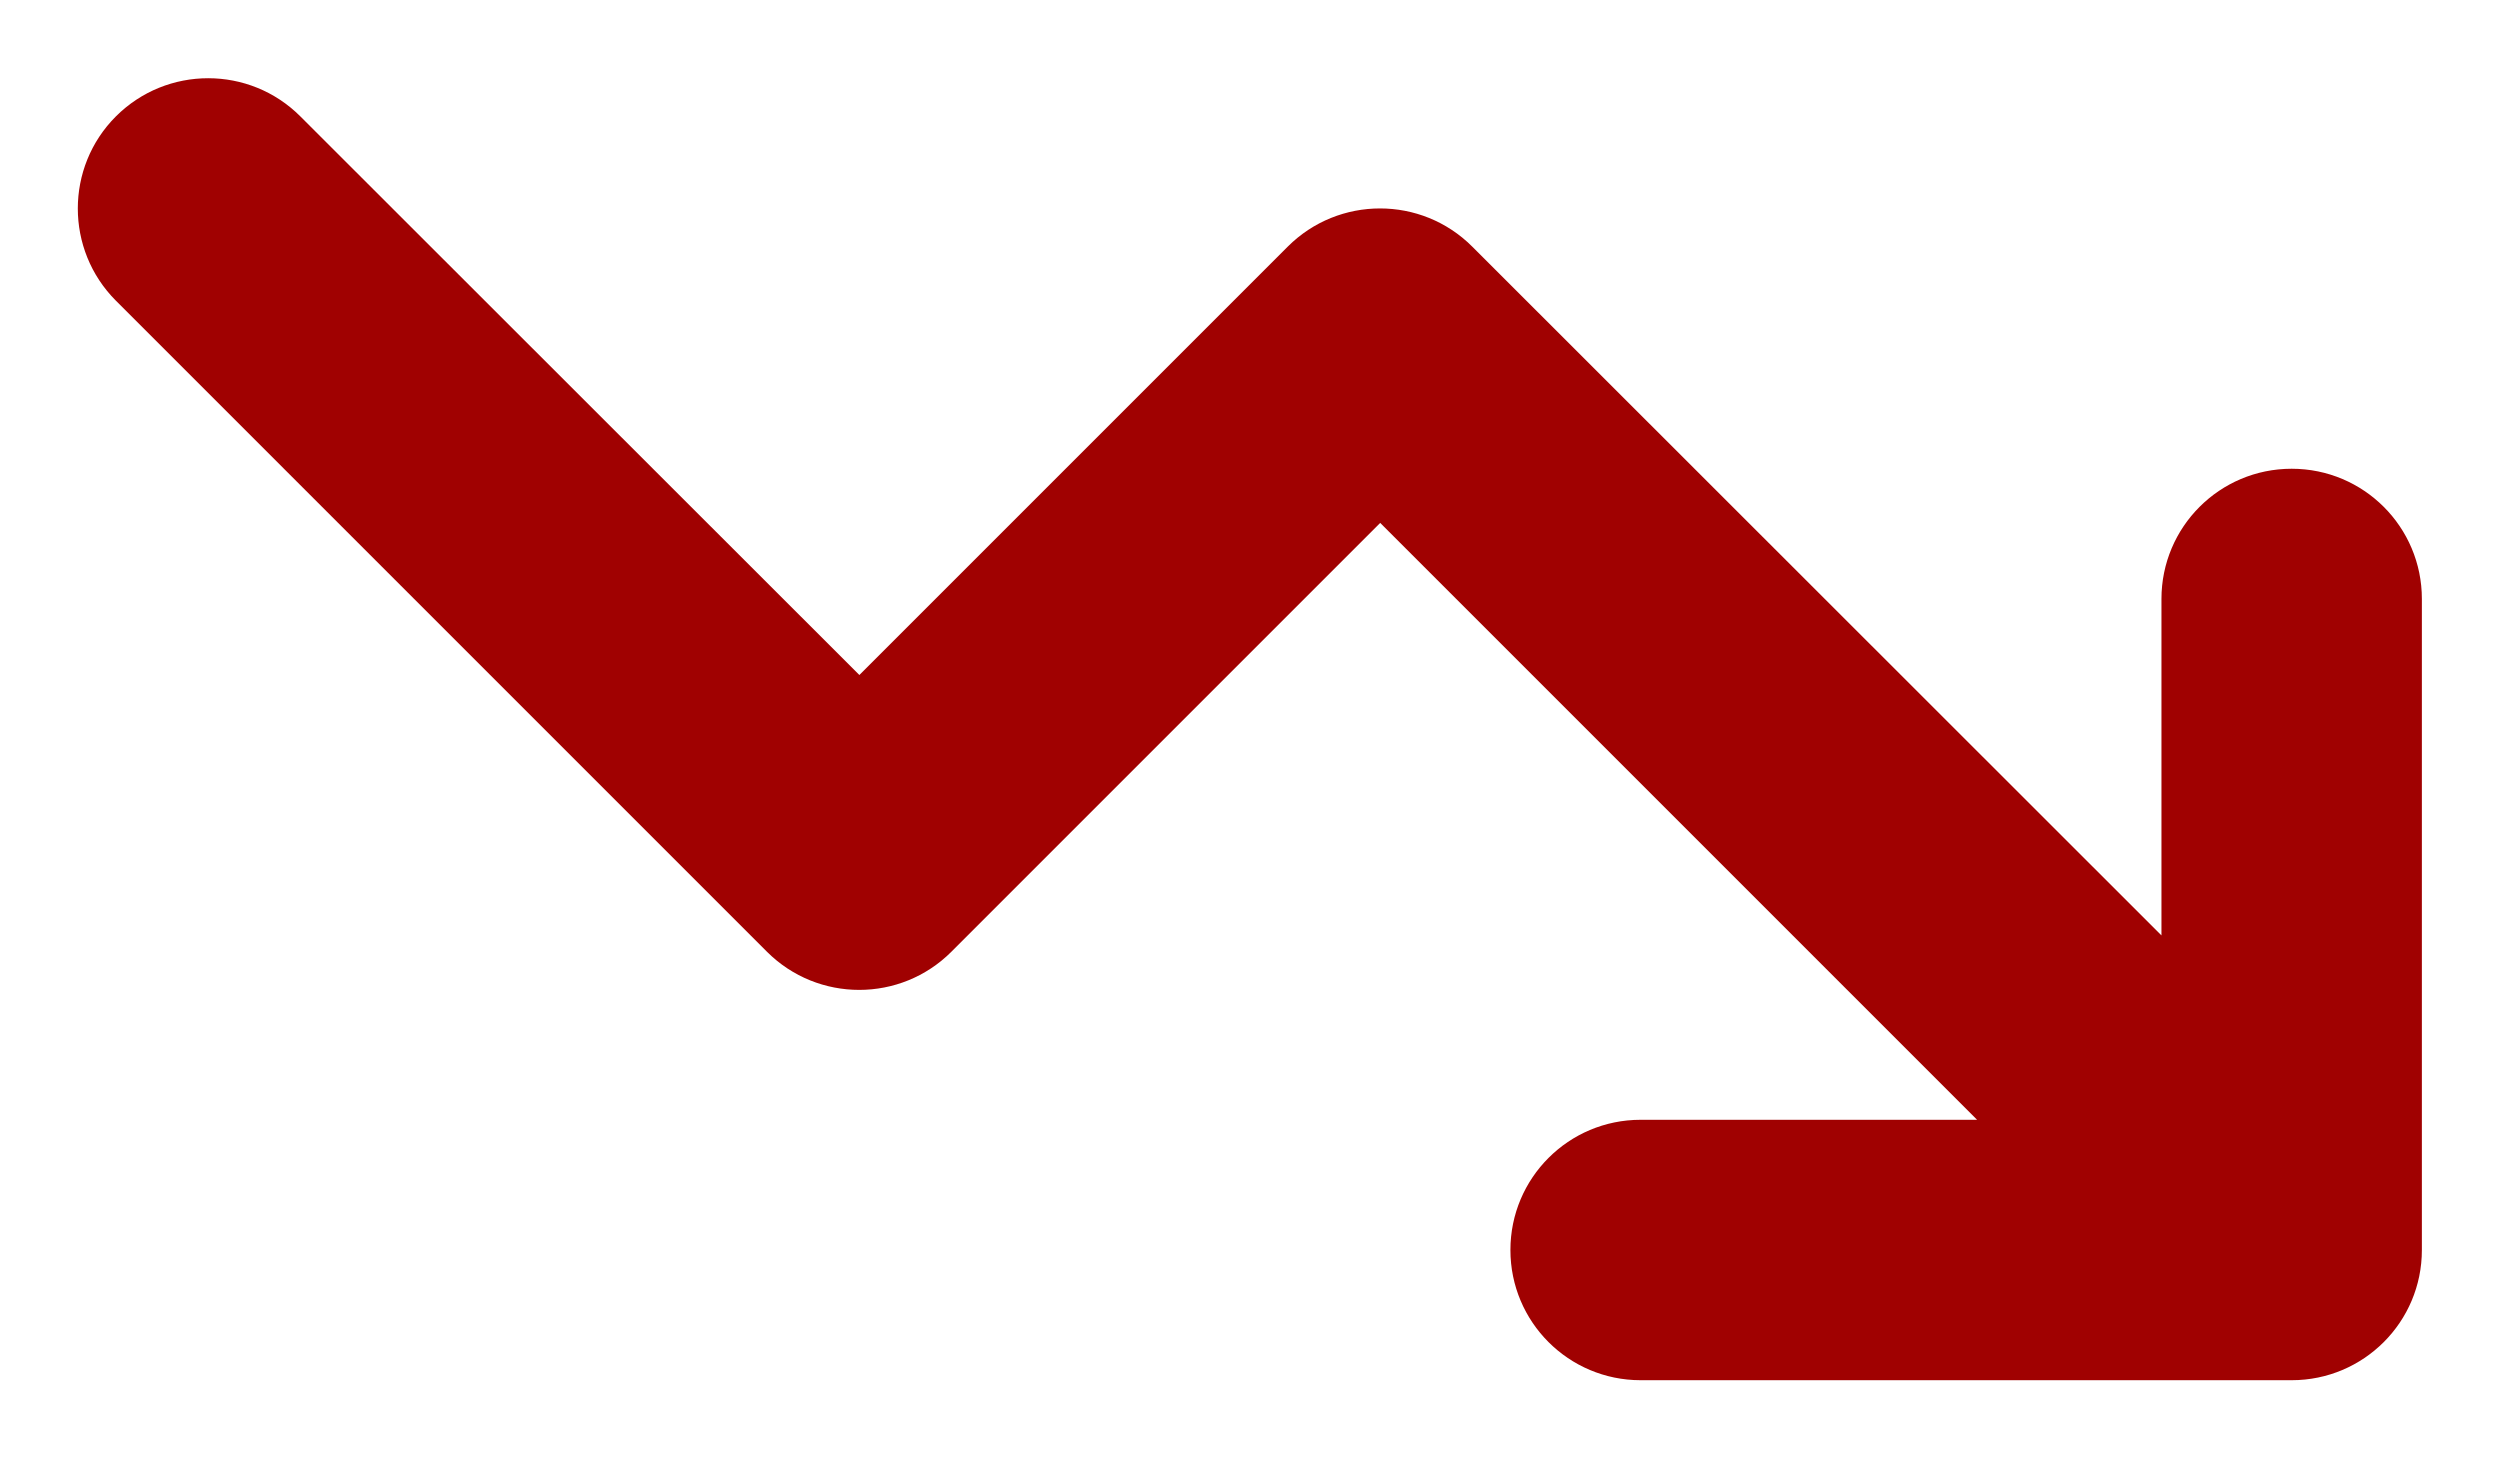 <svg width="24" height="14" viewBox="0 0 24 14" fill="none" xmlns="http://www.w3.org/2000/svg">
<path d="M15.75 10.75C15.059 10.75 14.5 11.309 14.5 12C14.5 12.691 15.059 13.25 15.75 13.25H22C22.691 13.25 23.25 12.691 23.25 12V5.75C23.25 5.059 22.691 4.5 22 4.5C21.309 4.5 20.75 5.059 20.75 5.75V8.98L14.133 2.367C13.645 1.879 12.852 1.879 12.363 2.367L8.25 6.48L2.883 1.117C2.395 0.629 1.602 0.629 1.113 1.117C0.625 1.605 0.625 2.398 1.113 2.887L7.363 9.137C7.852 9.625 8.645 9.625 9.133 9.137L13.25 5.02L18.98 10.75H15.75Z" fill="#A00101"/>
</svg>

